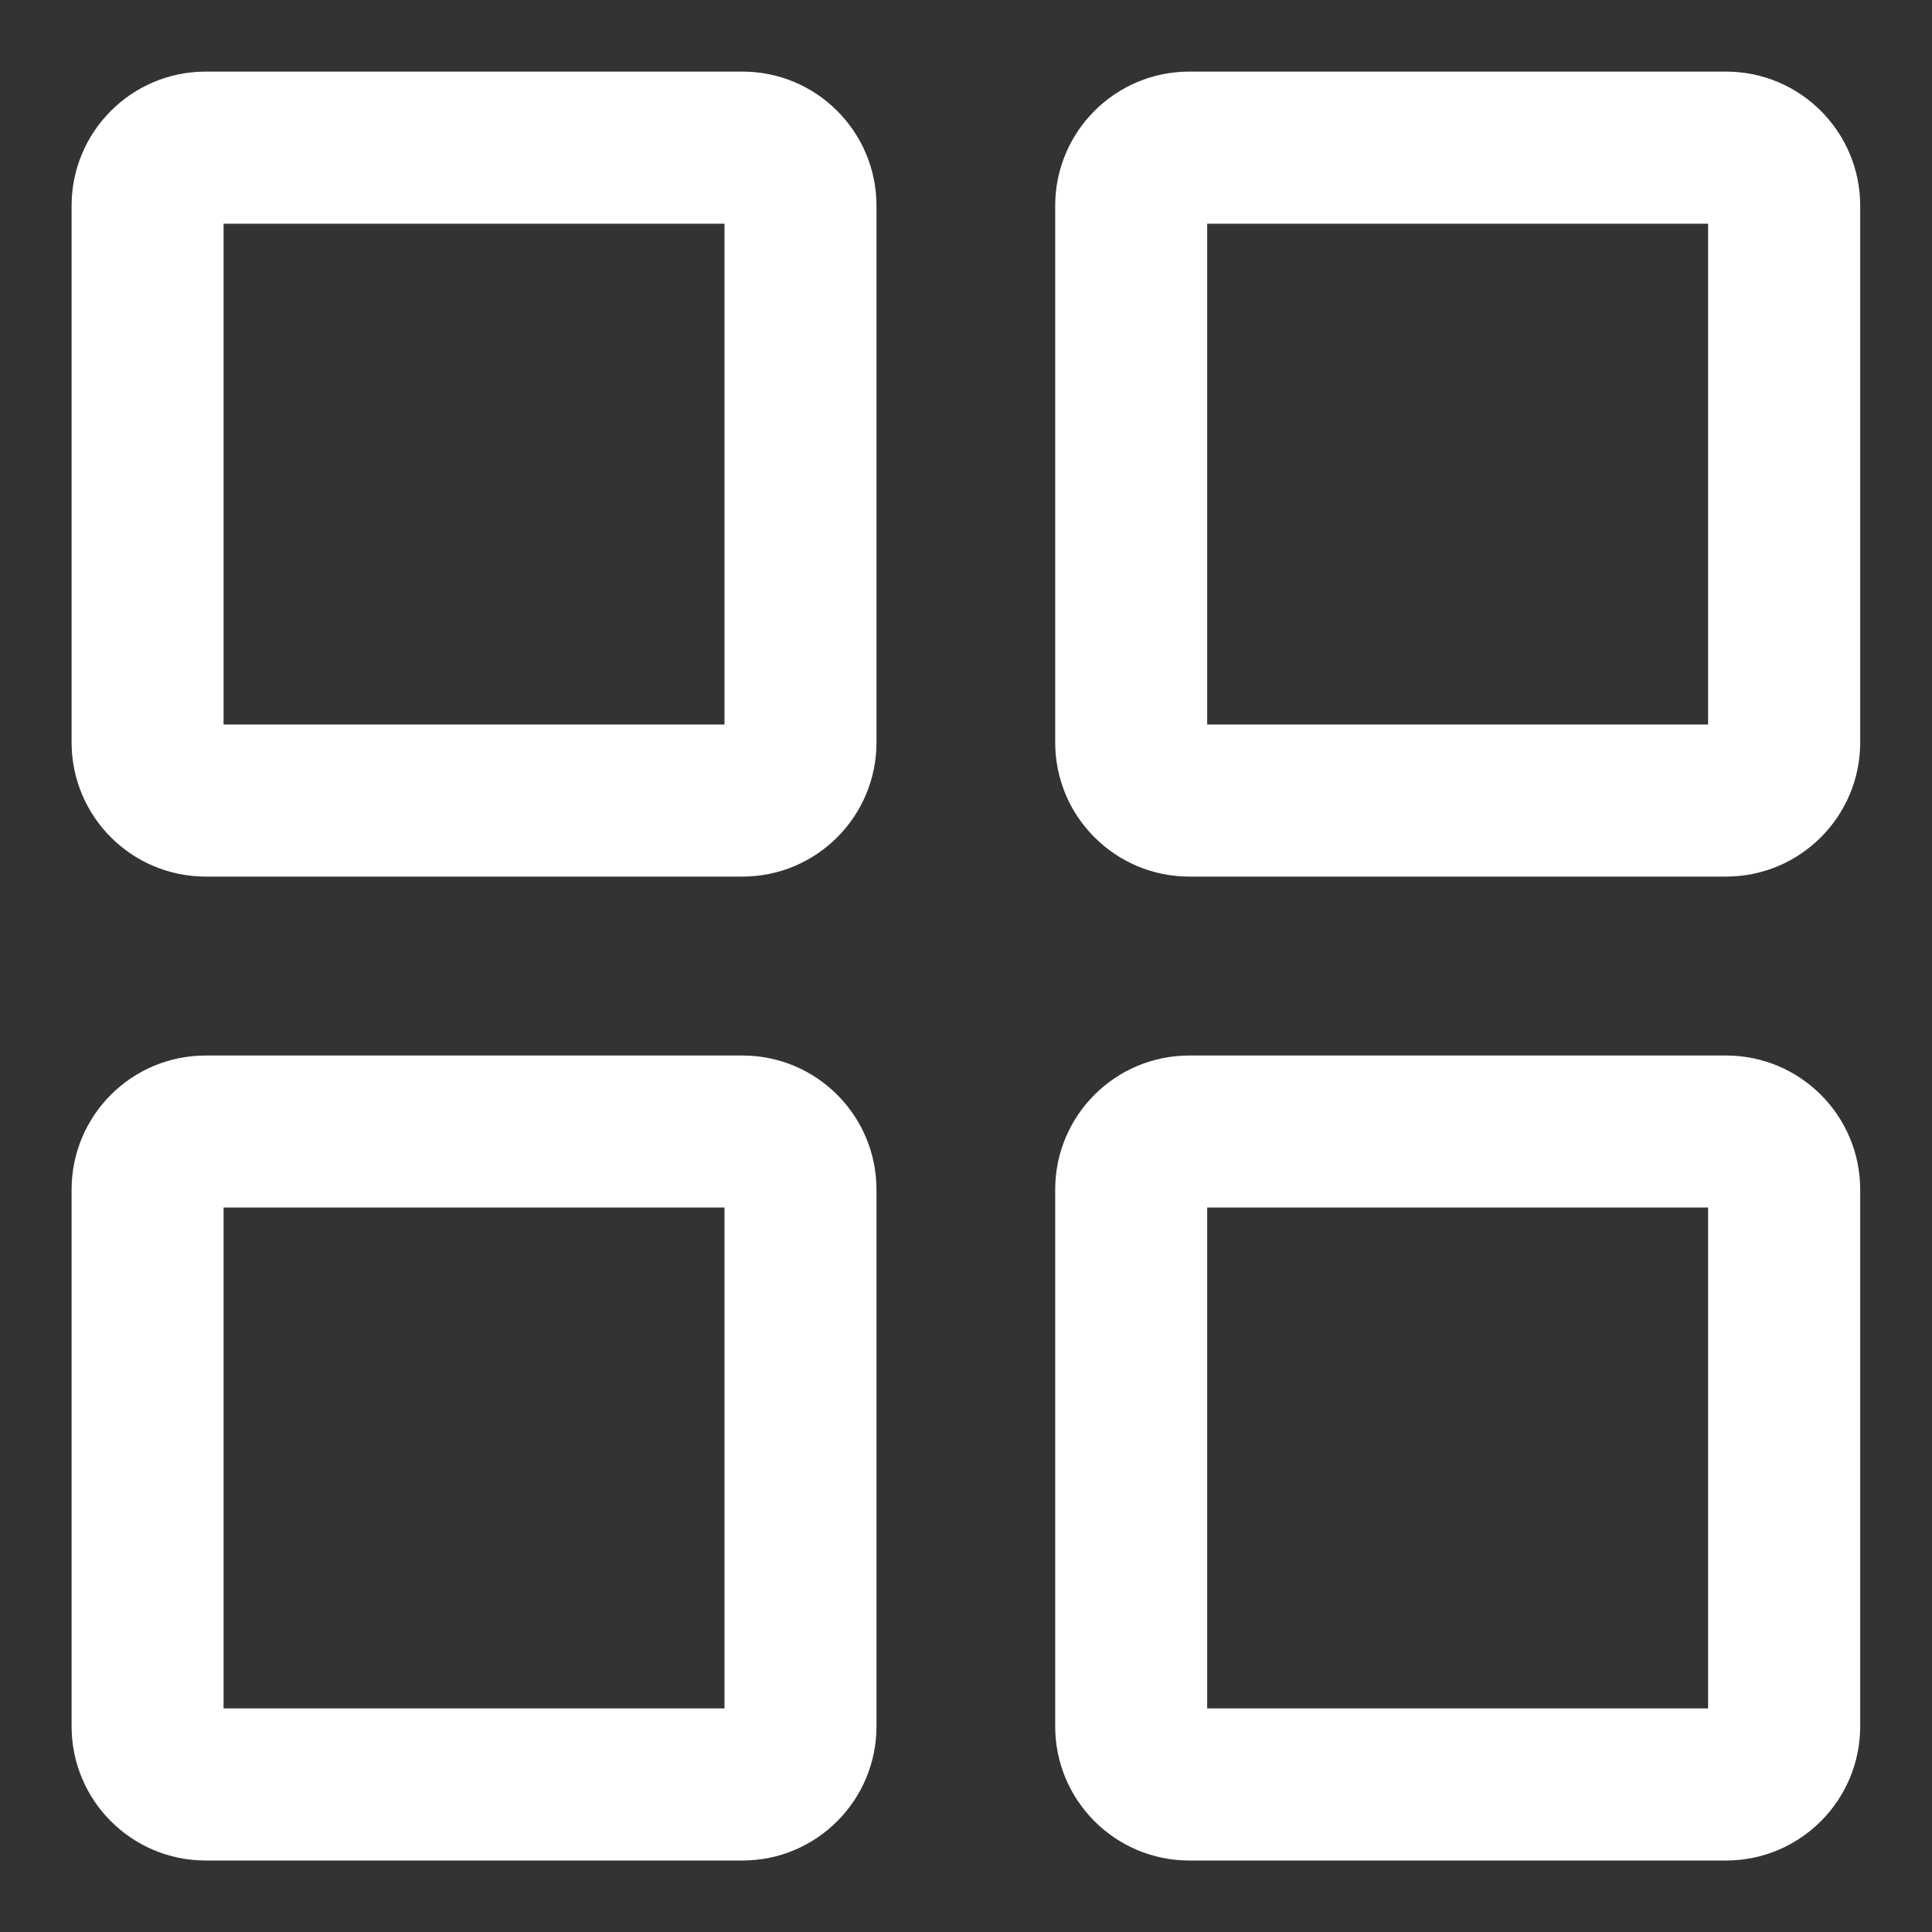 <svg width="18" height="18" viewBox="0 0 18 18" fill="none" xmlns="http://www.w3.org/2000/svg">
<rect x="0" y="0" width="18" height="18" fill="#333333" stroke="none"/>
<path d="M16.081 9.834C16.771 9.834 17.331 10.393 17.331 11.084V16.084C17.331 16.774 16.771 17.334 16.081 17.334H11.081C10.39 17.334 9.831 16.774 9.831 16.084V11.084C9.831 10.393 10.39 9.834 11.081 9.834H16.081ZM6.917 9.834C7.607 9.834 8.166 10.393 8.166 11.084V16.084C8.166 16.774 7.607 17.334 6.917 17.334H1.917C1.226 17.334 0.667 16.774 0.667 16.084V11.084C0.667 10.393 1.226 9.834 1.917 9.834H6.917ZM15.914 11.25H11.247V15.917H15.914V11.25ZM6.75 11.25H2.083V15.917H6.75V11.25ZM6.917 0.667C7.607 0.667 8.166 1.227 8.166 1.917V6.917C8.166 7.607 7.607 8.167 6.917 8.167H1.917C1.226 8.167 0.667 7.607 0.667 6.917V1.917C0.667 1.227 1.226 0.667 1.917 0.667H6.917ZM16.081 0.667C16.771 0.667 17.331 1.227 17.331 1.917V6.917C17.331 7.607 16.771 8.167 16.081 8.167H11.081C10.39 8.167 9.831 7.607 9.831 6.917V1.917C9.831 1.227 10.39 0.667 11.081 0.667H16.081ZM6.75 2.084H2.083V6.75H6.75V2.084ZM15.914 2.084H11.247V6.75H15.914V2.084Z" fill="white"/>
</svg>
